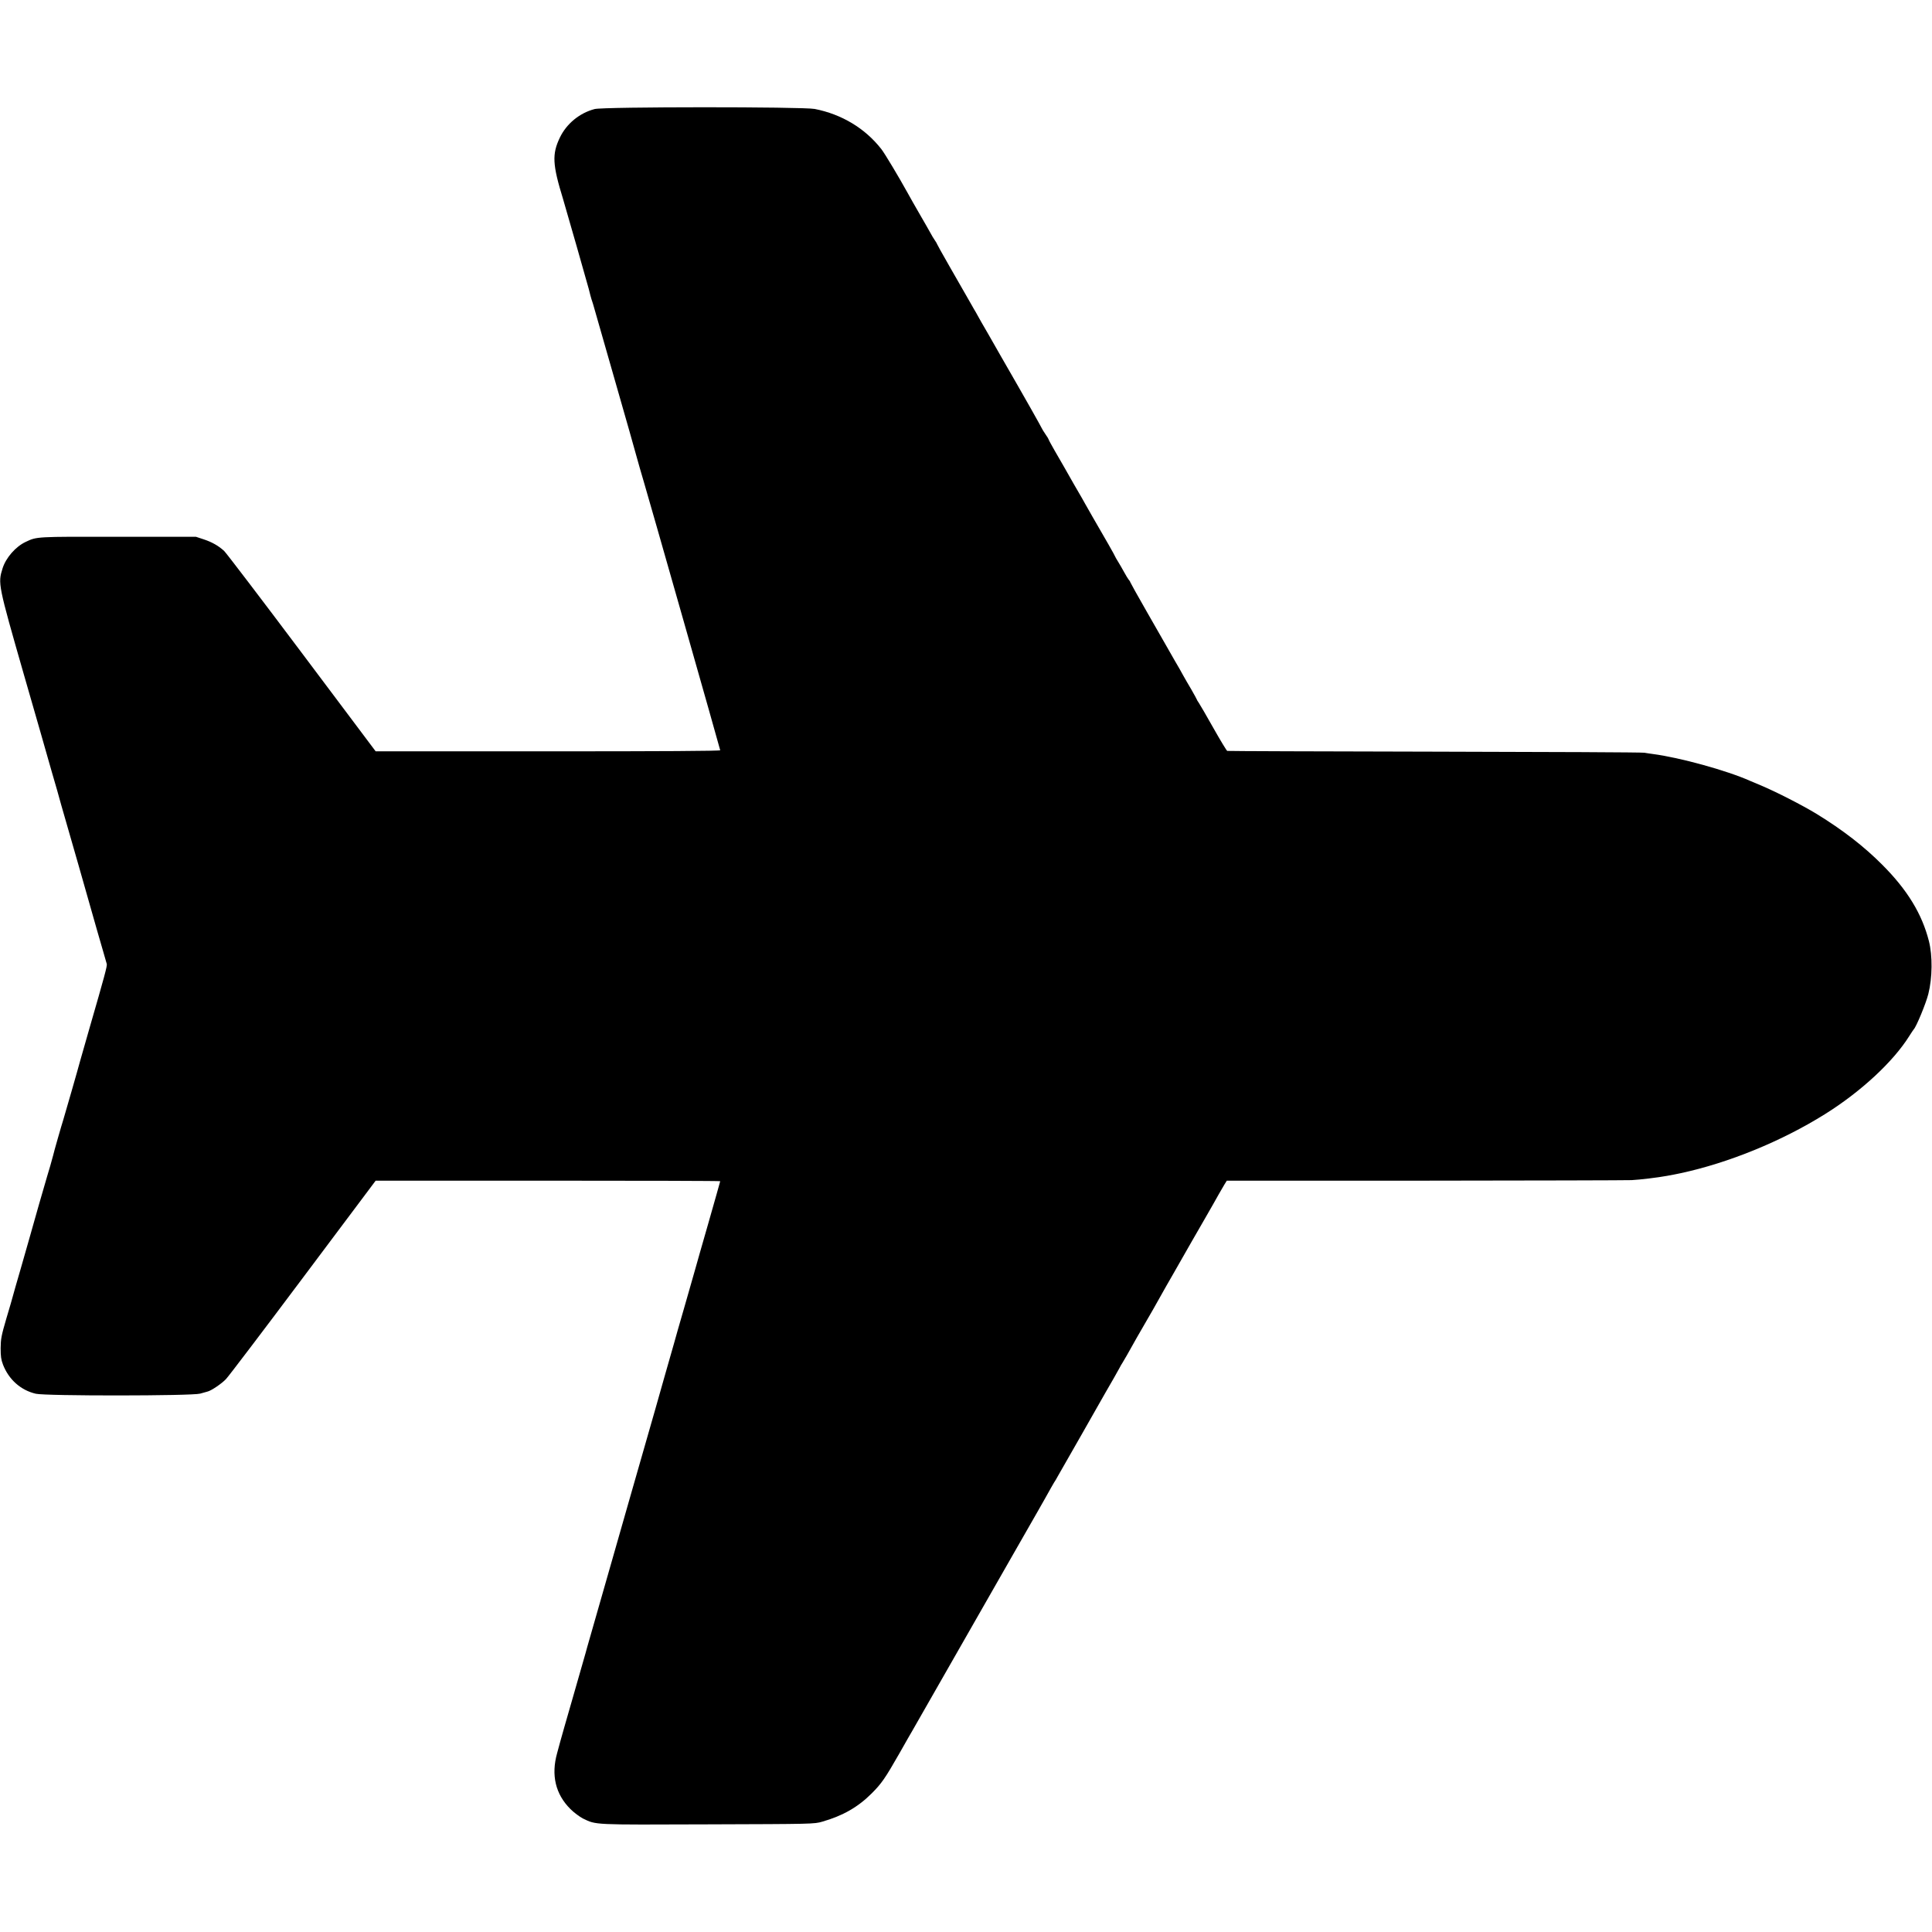 <?xml version="1.0" standalone="no"?>
<!DOCTYPE svg PUBLIC "-//W3C//DTD SVG 20010904//EN"
 "http://www.w3.org/TR/2001/REC-SVG-20010904/DTD/svg10.dtd">
<svg version="1.0" xmlns="http://www.w3.org/2000/svg"
 width="1800pt" height="1800pt" viewBox="0 0 1800 1800"
 preserveAspectRatio="xMidYMid meet">
<g transform="translate(0,1800) scale(0.1,-0.1)"
fill="#000000" stroke="none">
<path d="M5540 16984 c-141 -37 -262 -137 -324 -266 -74 -155 -69 -251 30
-573 27 -89 233 -811 239 -836 5 -23 26 -102 33 -119 3 -8 6 -19 8 -25 1 -5
91 -318 199 -695 108 -377 198 -692 199 -700 6 -23 65 -231 76 -265 23 -73
710 -2486 710 -2495 0 -7 -553 -10 -1605 -10 l-1605 0 -689 918 c-378 504
-704 931 -722 948 -52 49 -117 85 -194 110 l-70 23 -725 0 c-772 1 -755 2
-861 -48 -94 -44 -184 -148 -215 -246 -44 -141 -43 -148 200 -995 120 -415
219 -762 221 -770 2 -8 20 -71 40 -140 34 -116 65 -223 84 -295 5 -16 77 -268
161 -560 83 -291 162 -568 175 -615 13 -47 38 -132 55 -190 17 -58 33 -113 35
-122 4 -19 -21 -113 -160 -593 -47 -165 -88 -307 -90 -315 -8 -34 -147 -517
-156 -545 -13 -39 -89 -304 -94 -330 -7 -29 -46 -166 -56 -195 -9 -26 -139
-482 -166 -580 -8 -30 -44 -156 -80 -280 -36 -124 -69 -238 -73 -255 -4 -16
-31 -111 -61 -210 -47 -160 -52 -191 -53 -275 0 -76 4 -107 22 -154 54 -139
165 -238 305 -271 90 -22 1457 -21 1532 1 28 8 58 16 68 19 35 8 133 74 173
117 23 24 346 449 718 946 l676 902 1605 0 c883 0 1605 -2 1605 -5 0 -3 -50
-179 -111 -393 -61 -213 -115 -400 -119 -417 -4 -16 -49 -174 -100 -350 -51
-176 -96 -333 -100 -350 -4 -16 -45 -158 -90 -315 -45 -157 -83 -292 -85 -300
-5 -19 -209 -731 -235 -820 -11 -36 -87 -303 -170 -595 -84 -291 -172 -600
-196 -685 -25 -85 -46 -162 -48 -170 -2 -9 -54 -191 -116 -405 -62 -215 -116
-403 -120 -420 -4 -16 -17 -65 -29 -107 -58 -206 -16 -384 124 -523 33 -33 86
-72 117 -88 125 -60 84 -58 1165 -54 978 3 989 3 1064 25 192 55 333 136 460
263 92 92 126 141 259 374 56 99 110 194 120 210 9 17 153 269 320 560 167
292 311 544 320 560 9 17 126 221 260 455 134 234 253 443 266 465 12 22 44
78 71 125 27 47 52 92 56 100 4 8 16 29 26 45 11 17 29 46 39 66 11 20 110
193 220 385 109 192 210 369 224 394 14 25 48 83 75 130 27 47 52 92 56 100 4
8 15 29 26 45 10 17 28 48 41 70 34 60 71 126 94 167 12 20 45 78 75 130 30
51 63 109 74 128 84 150 179 318 187 330 13 22 148 258 174 305 13 22 67 117
121 210 54 94 112 195 128 225 17 30 41 72 54 93 l23 37 1843 0 c1013 1 1881
3 1929 5 76 4 245 24 330 40 62 11 75 14 128 25 446 96 938 297 1340 548 337
210 640 491 790 732 19 30 37 57 40 60 23 22 114 241 136 330 38 150 40 356 5
493 -65 254 -200 475 -434 710 -169 170 -369 325 -612 474 -131 80 -381 208
-525 268 -36 15 -78 33 -95 40 -217 97 -658 218 -905 250 -25 3 -61 9 -80 12
-19 4 -899 8 -1955 10 -1056 2 -1925 5 -1931 7 -6 2 -64 98 -129 213 -64 114
-126 220 -136 235 -11 15 -19 29 -19 32 0 2 -23 44 -51 93 -29 48 -63 108 -77
133 -13 25 -48 86 -77 135 -29 50 -63 110 -77 135 -14 25 -96 168 -182 318
-86 150 -156 276 -156 279 0 4 -6 14 -14 22 -7 9 -27 41 -43 71 -16 30 -42 74
-56 97 -15 24 -27 45 -27 47 0 5 -96 174 -208 366 -30 52 -64 111 -74 130 -10
19 -23 42 -28 50 -10 16 -131 226 -172 300 -14 25 -51 89 -82 142 -31 54 -56
100 -56 104 0 3 -13 25 -30 49 -16 24 -30 46 -30 48 0 4 -203 364 -229 407 -5
8 -76 132 -158 275 -81 142 -152 267 -158 276 -5 9 -26 44 -45 79 -19 35 -39
70 -45 79 -5 9 -28 48 -49 86 -51 90 -54 95 -185 323 -61 107 -111 196 -111
199 0 3 -8 17 -18 31 -11 15 -33 52 -49 82 -17 30 -54 96 -83 145 -62 107 -95
166 -125 220 -80 145 -213 367 -243 405 -152 195 -371 326 -622 375 -112 21
-1968 21 -2050 -1z"/>
</g>
</svg>
